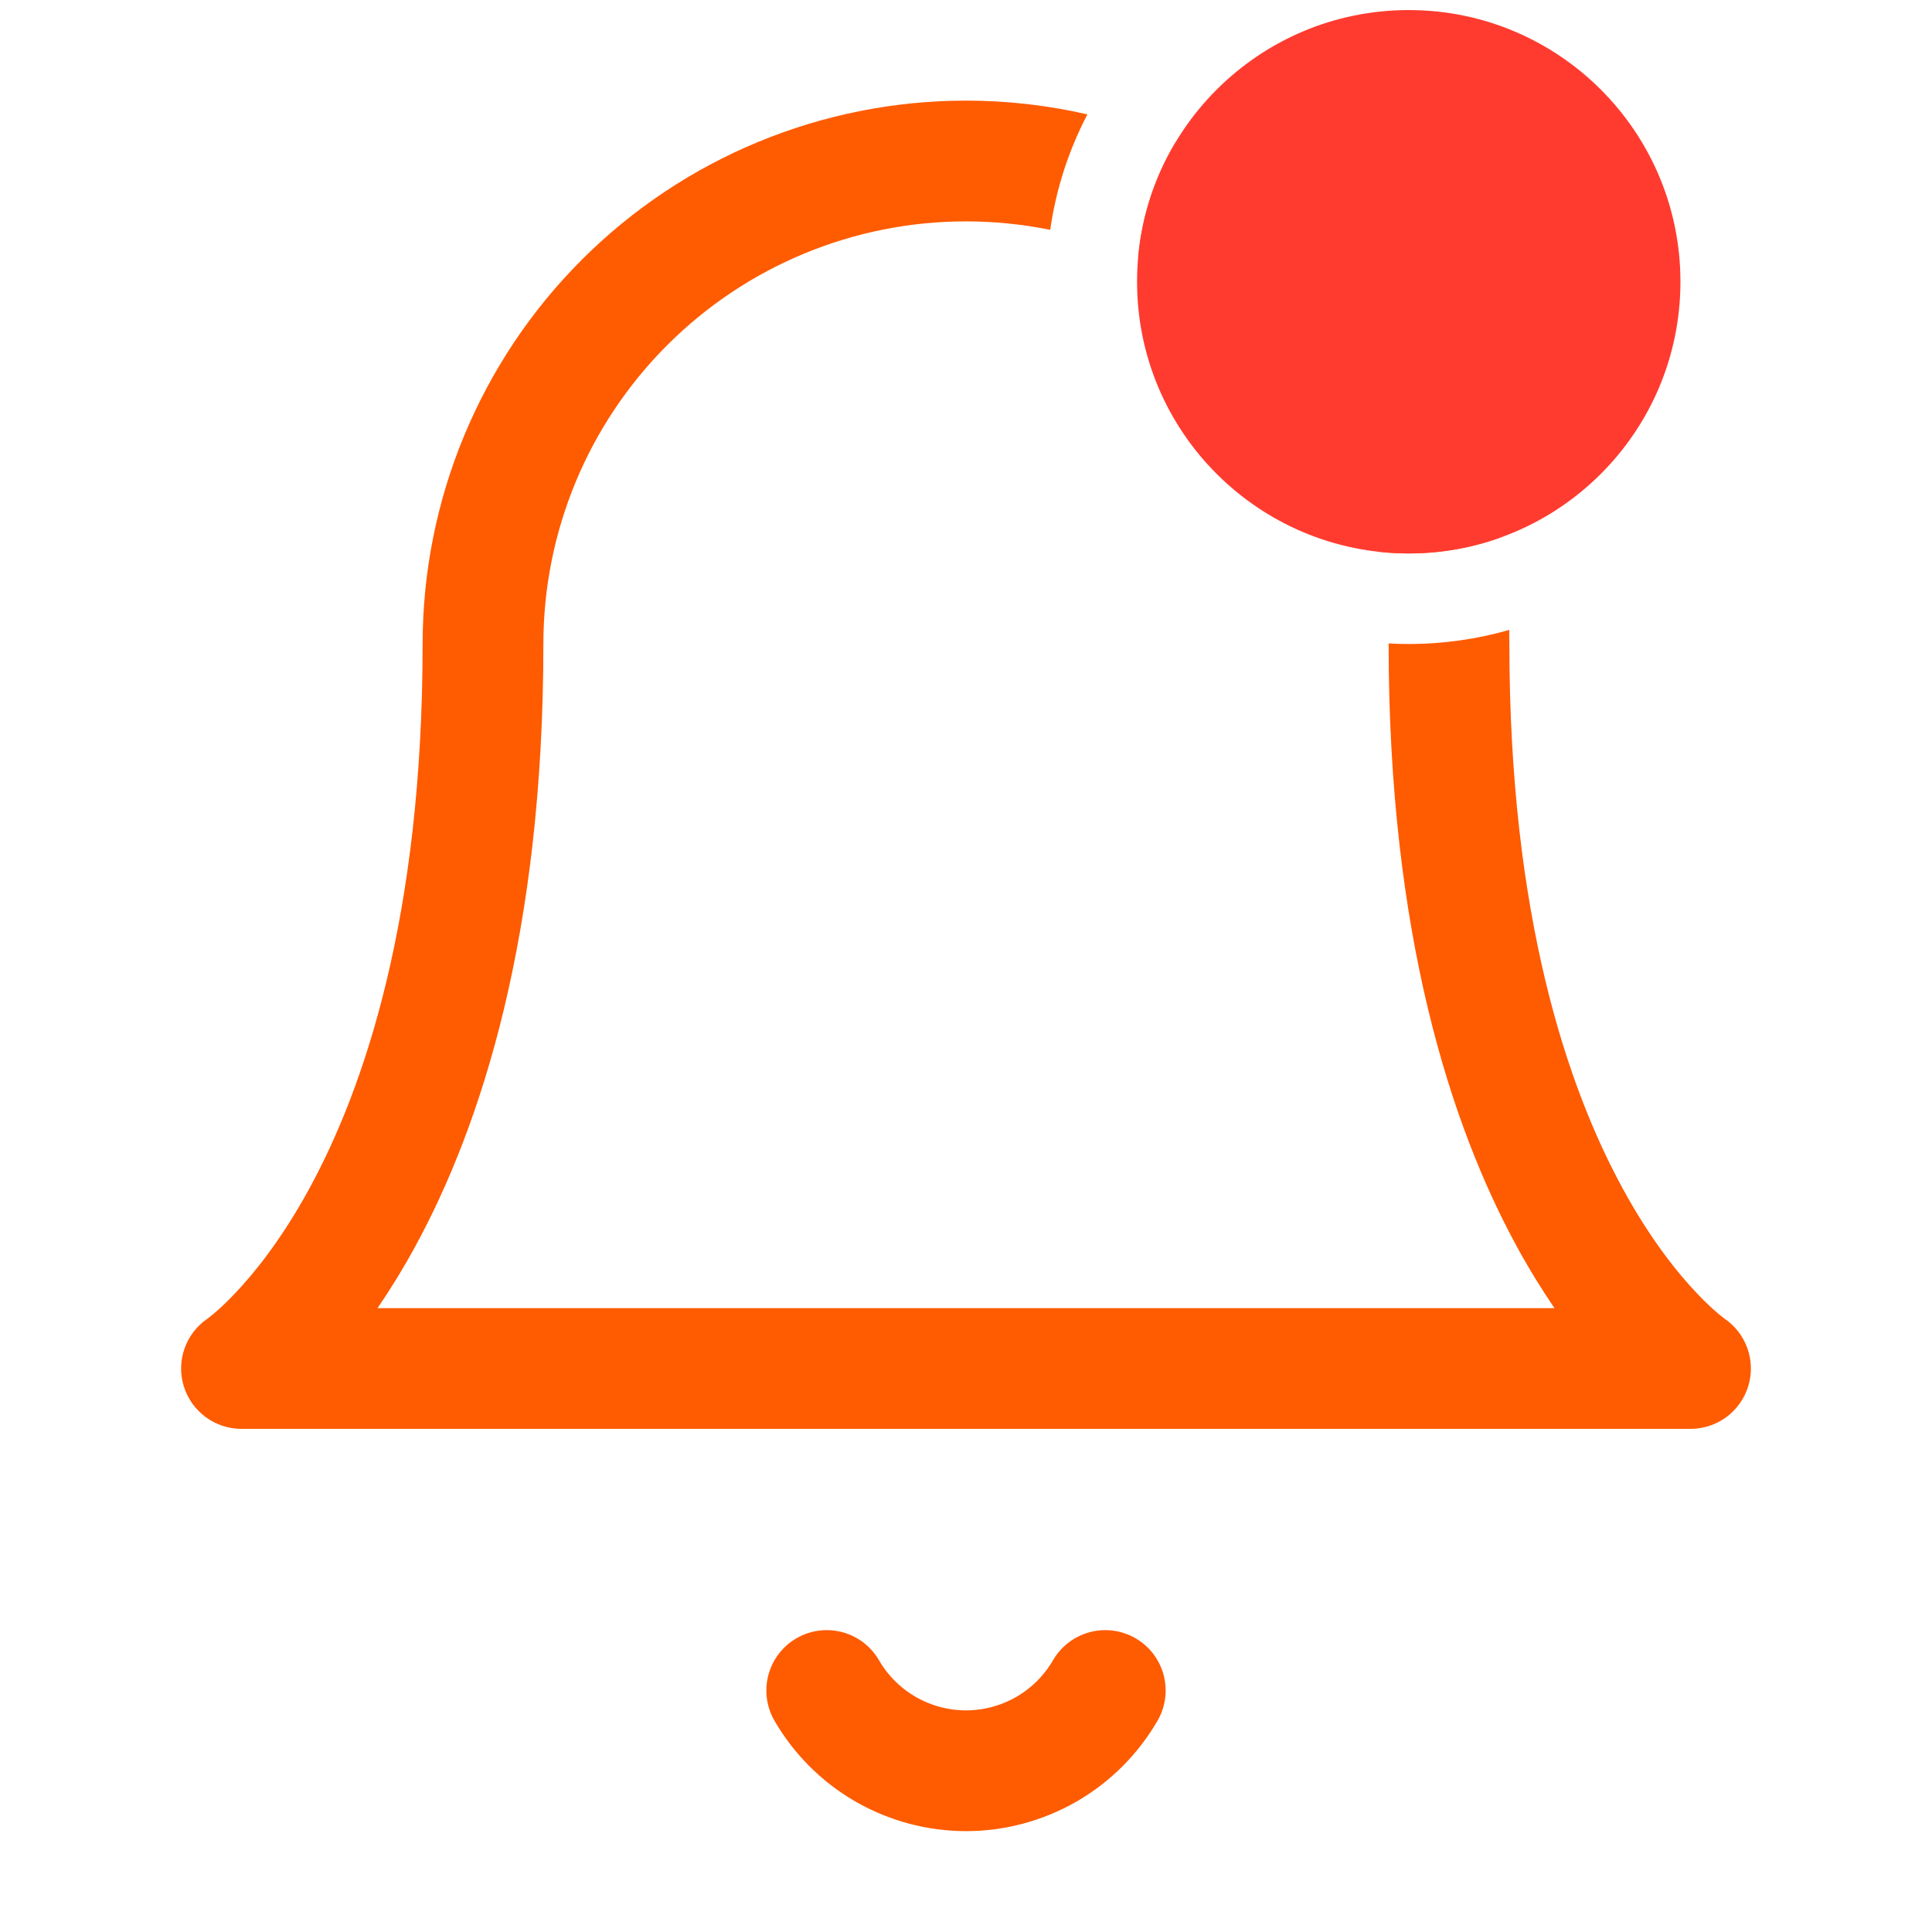 <svg width="24" height="24" viewBox="0 0 24 24" fill="none" xmlns="http://www.w3.org/2000/svg">
    <path fill-rule="evenodd" clip-rule="evenodd" d="M13.508 1.421C13.017 1.308 12.512 1.25 12 1.25C10.21 1.25 8.493 1.961 7.227 3.227C5.961 4.493 5.25 6.21 5.25 8C5.25 11.389 4.525 13.514 3.842 14.766C3.499 15.394 3.163 15.81 2.924 16.062C2.805 16.189 2.709 16.274 2.649 16.324C2.619 16.349 2.597 16.366 2.586 16.374L2.577 16.381C2.307 16.565 2.187 16.904 2.282 17.217C2.378 17.534 2.67 17.75 3 17.75H21C21.331 17.75 21.622 17.534 21.718 17.217C21.813 16.904 21.693 16.565 21.423 16.381L21.414 16.374C21.403 16.366 21.381 16.349 21.351 16.324C21.291 16.274 21.195 16.189 21.076 16.062C20.837 15.81 20.501 15.394 20.159 14.766C19.475 13.514 18.75 11.389 18.75 8C18.75 7.941 18.749 7.883 18.748 7.825C18.352 7.939 17.933 8 17.5 8C17.416 8 17.333 7.998 17.25 7.993C17.25 7.995 17.25 7.998 17.25 8C17.25 11.611 18.025 13.986 18.842 15.484C18.999 15.772 19.157 16.026 19.31 16.25H4.69C4.843 16.026 5.001 15.772 5.158 15.484C5.975 13.986 6.75 11.611 6.75 8C6.75 6.608 7.303 5.272 8.288 4.288C9.272 3.303 10.608 2.75 12 2.75C12.354 2.75 12.704 2.786 13.046 2.855C13.119 2.344 13.278 1.861 13.508 1.421ZM18.621 6.684C18.362 5.384 17.724 4.178 16.773 3.227C16.145 2.599 15.405 2.107 14.601 1.771C14.346 2.197 14.183 2.684 14.138 3.205C14.719 3.464 15.254 3.829 15.712 4.288C16.422 4.998 16.908 5.89 17.123 6.854C17.247 6.868 17.373 6.875 17.5 6.875C17.893 6.875 18.27 6.808 18.621 6.684Z" fill="#FF5B00"/>
    <path d="M13.73 21C13.554 21.303 13.302 21.555 12.998 21.73C12.695 21.904 12.35 21.997 12 21.997C11.65 21.997 11.305 21.904 11.002 21.73C10.698 21.555 10.446 21.303 10.27 21" stroke="#FF5B00" stroke-width="1.5" stroke-linecap="round" stroke-linejoin="round"/>
    <path d="M20.875 3.5C20.875 5.364 19.364 6.875 17.5 6.875C15.636 6.875 14.125 5.364 14.125 3.5C14.125 1.636 15.636 0.125 17.5 0.125C19.364 0.125 20.875 1.636 20.875 3.5Z" fill="#FF3B30"/>
</svg>
